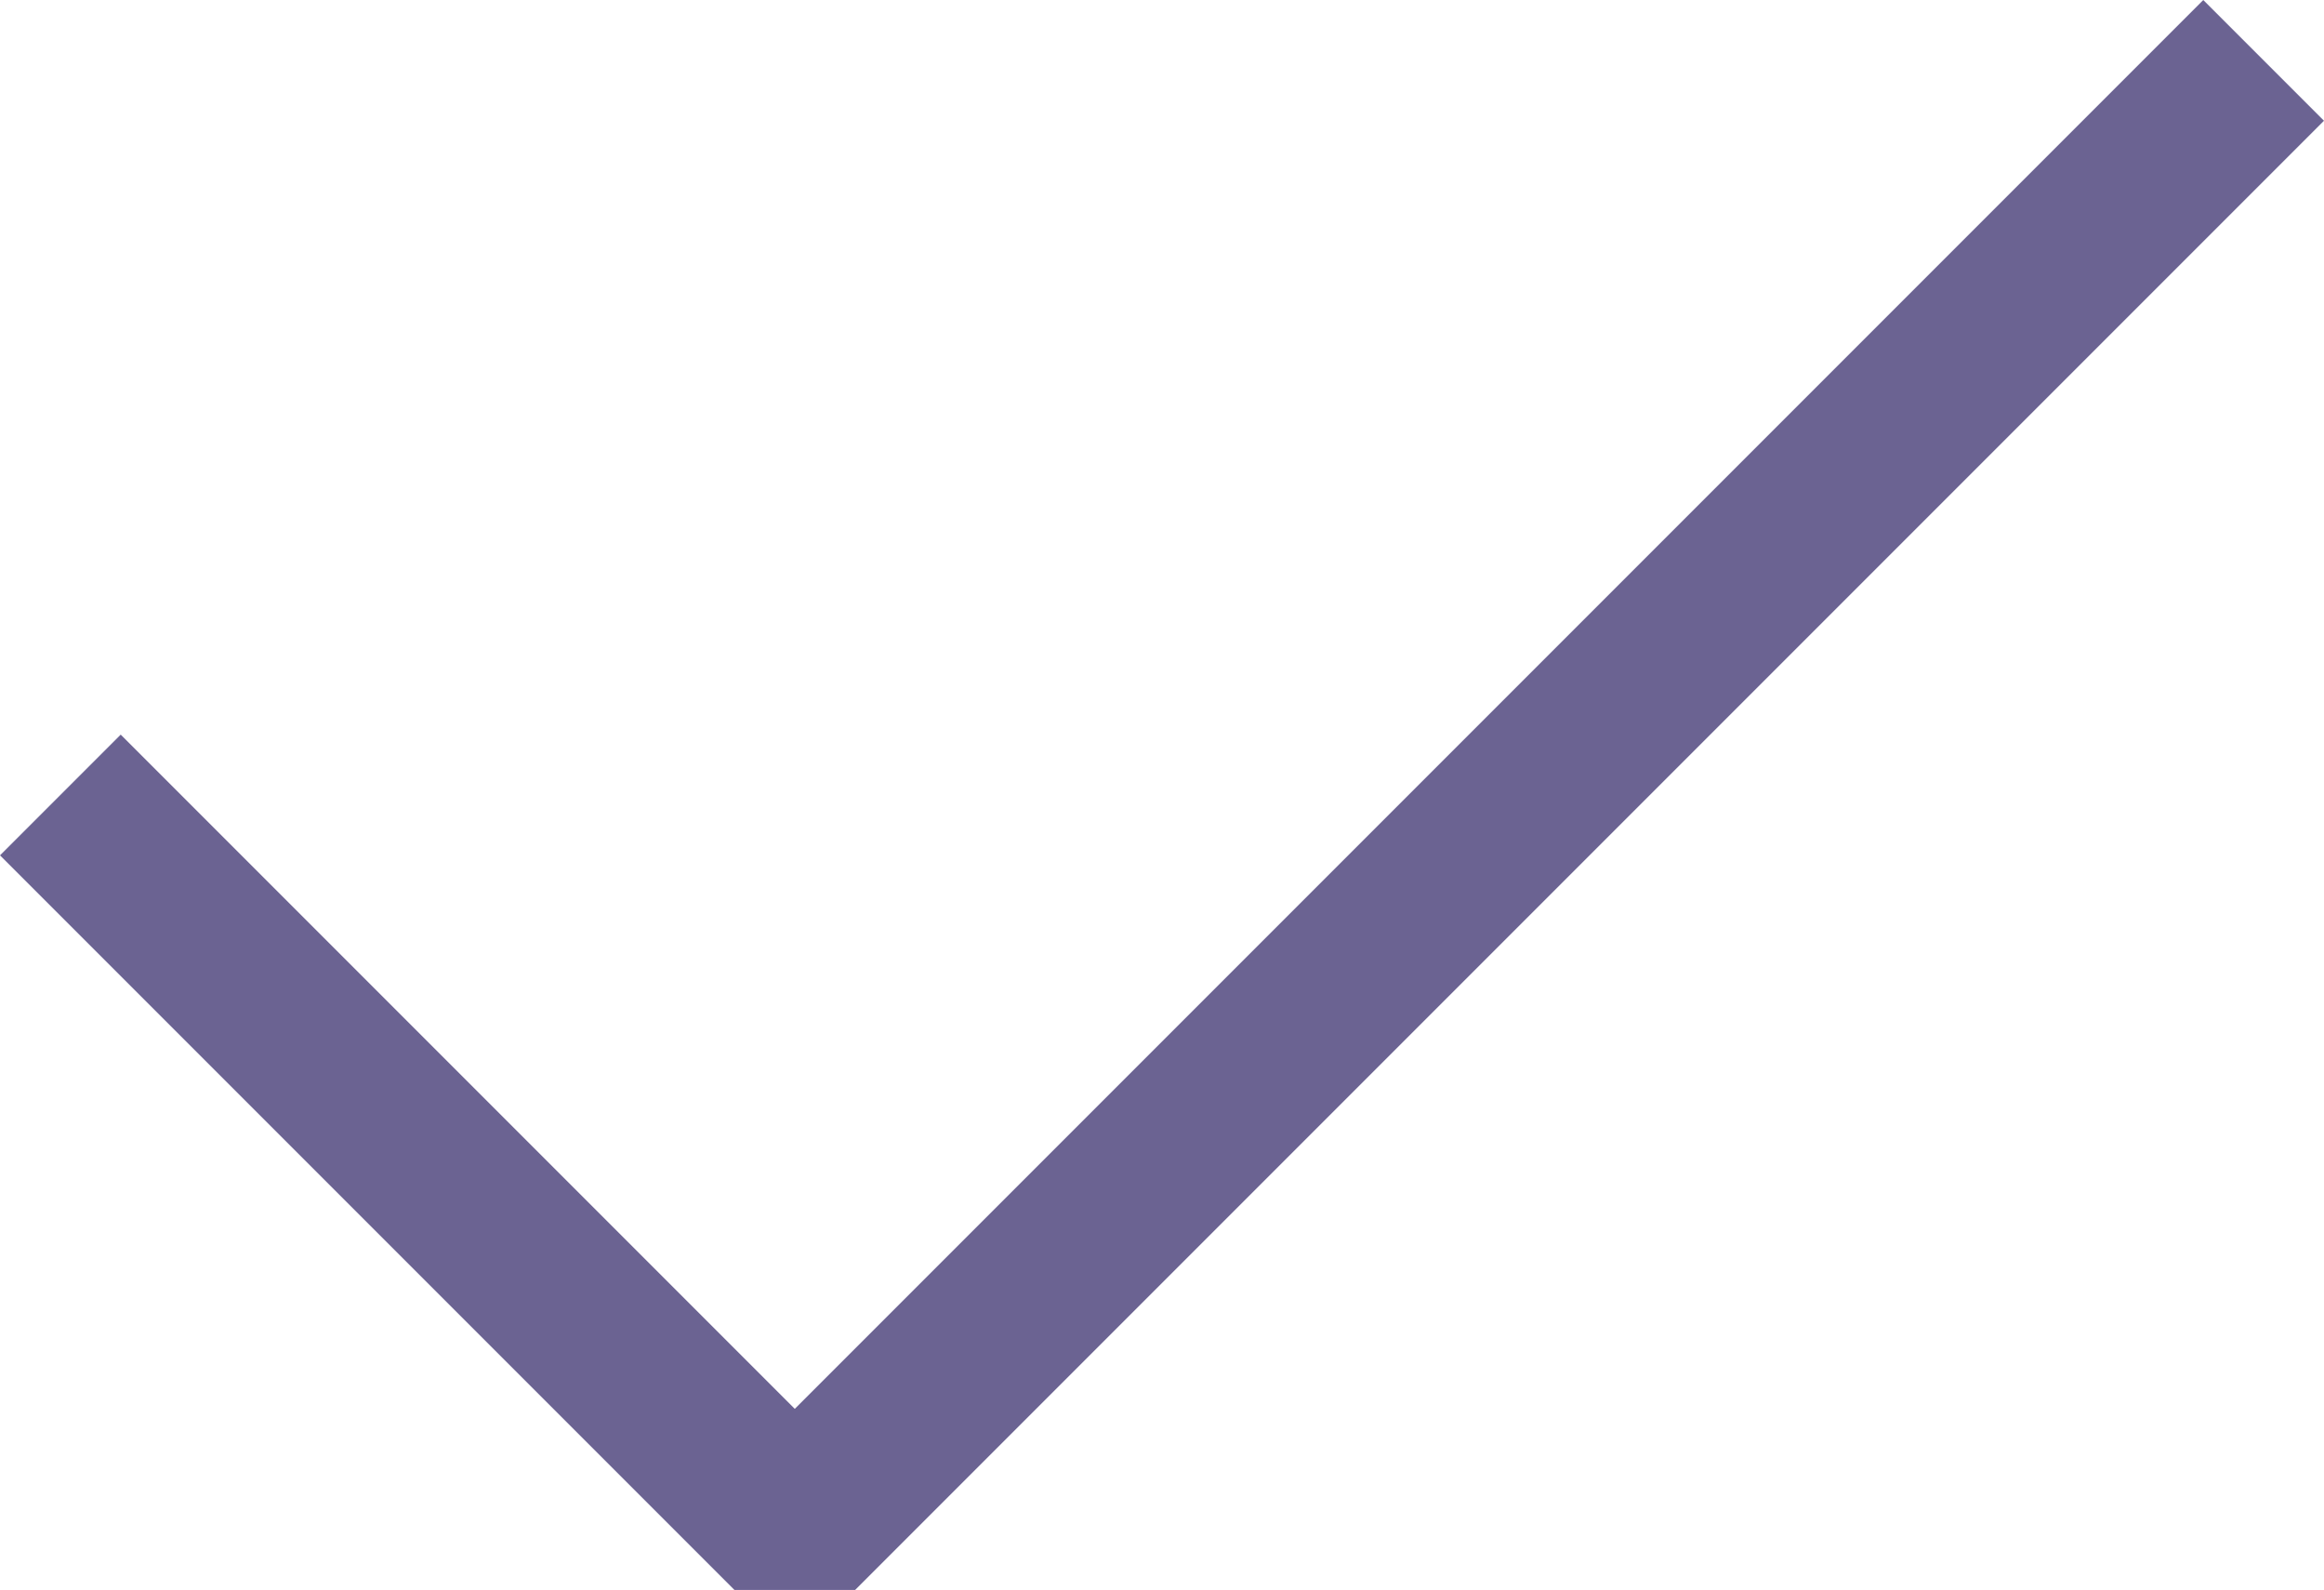<svg xmlns="http://www.w3.org/2000/svg" width="40.846" height="27.938" viewBox="0 0 40.846 27.938">
  <g id="Group_74" data-name="Group 74" transform="translate(1.061 1.061)">
    <path id="Path_500" data-name="Path 500" d="M13,33.908,25.908,46.816,51.724,21" transform="translate(-13 -21)" fill="none" stroke="#6b6392" stroke-linejoin="bevel" stroke-miterlimit="10" stroke-width="3"/>
  </g>
</svg>


